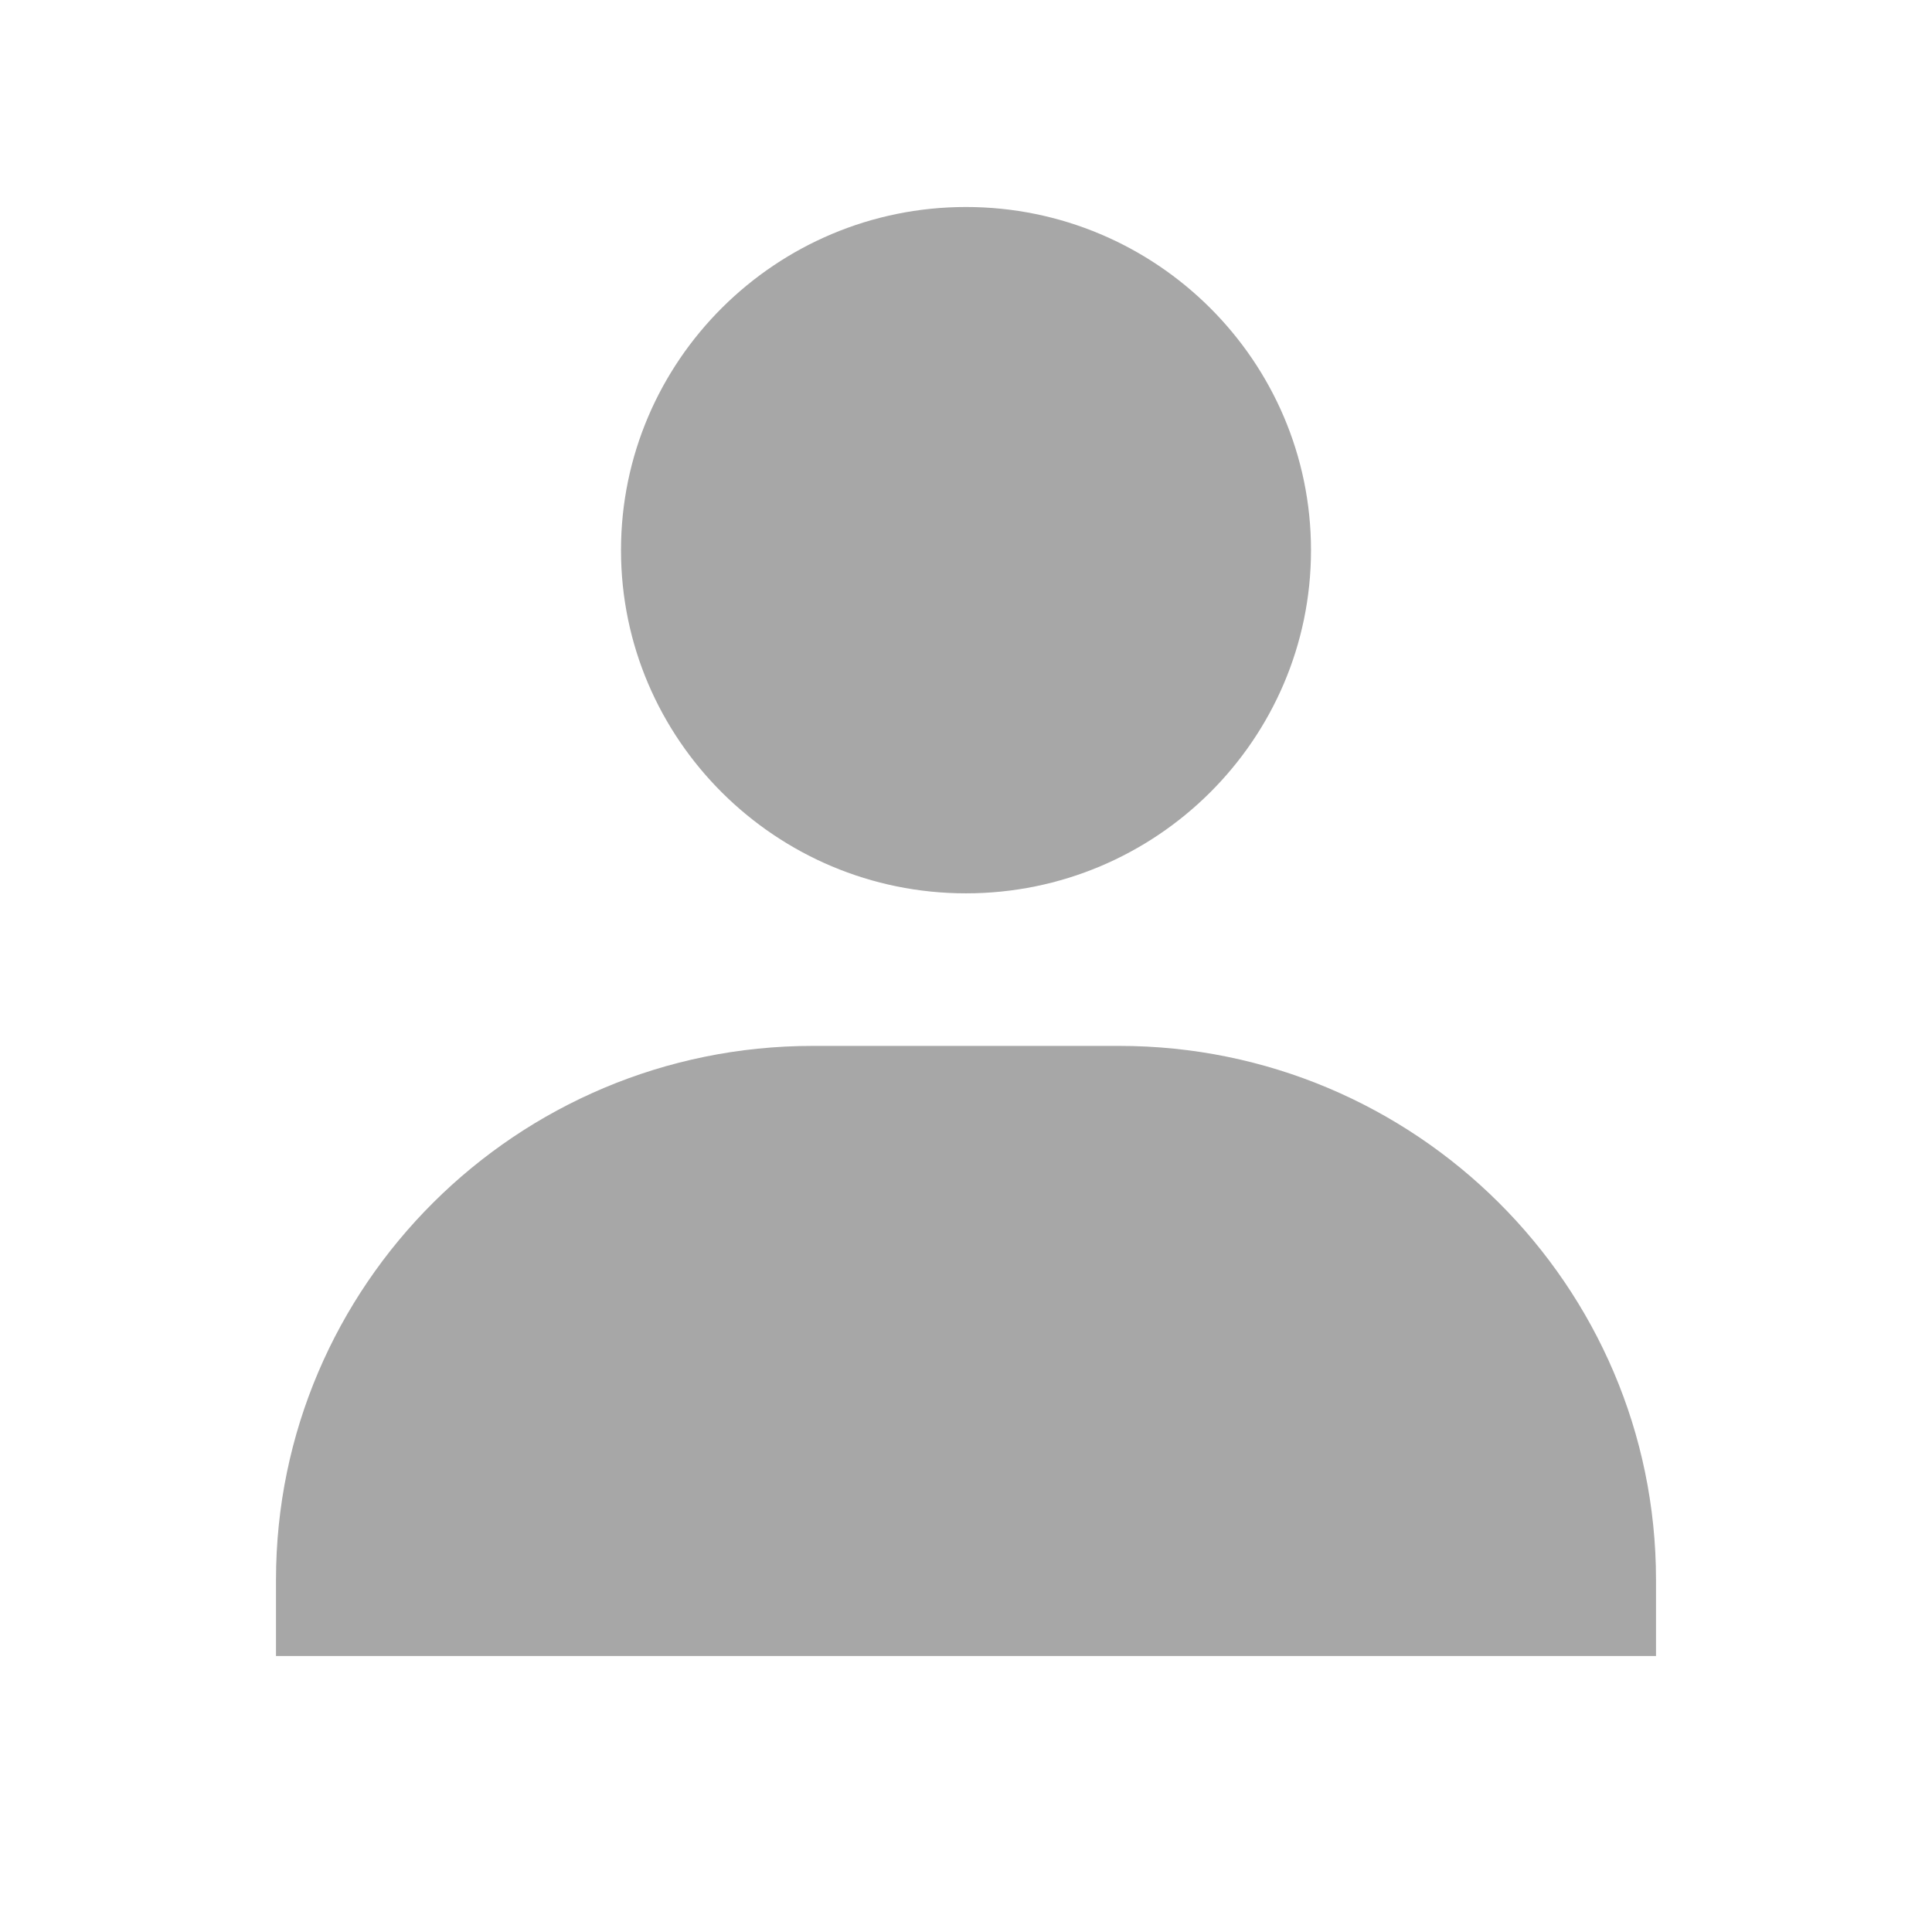 <svg width="28" height="28" viewBox="0 0 28 28" fill="none" xmlns="http://www.w3.org/2000/svg">
<path d="M9 7.974C9 10.716 11.243 12.947 14 12.947C16.757 12.947 19 10.716 19 7.974C19 5.232 16.757 3 14 3C11.243 3 9 5.232 9 7.974ZM24 24V22.895C24 18.63 20.51 15.158 16.222 15.158H11.778C7.489 15.158 4 18.63 4 22.895V24H24Z" fill="#A7A7A7"/>
</svg>
